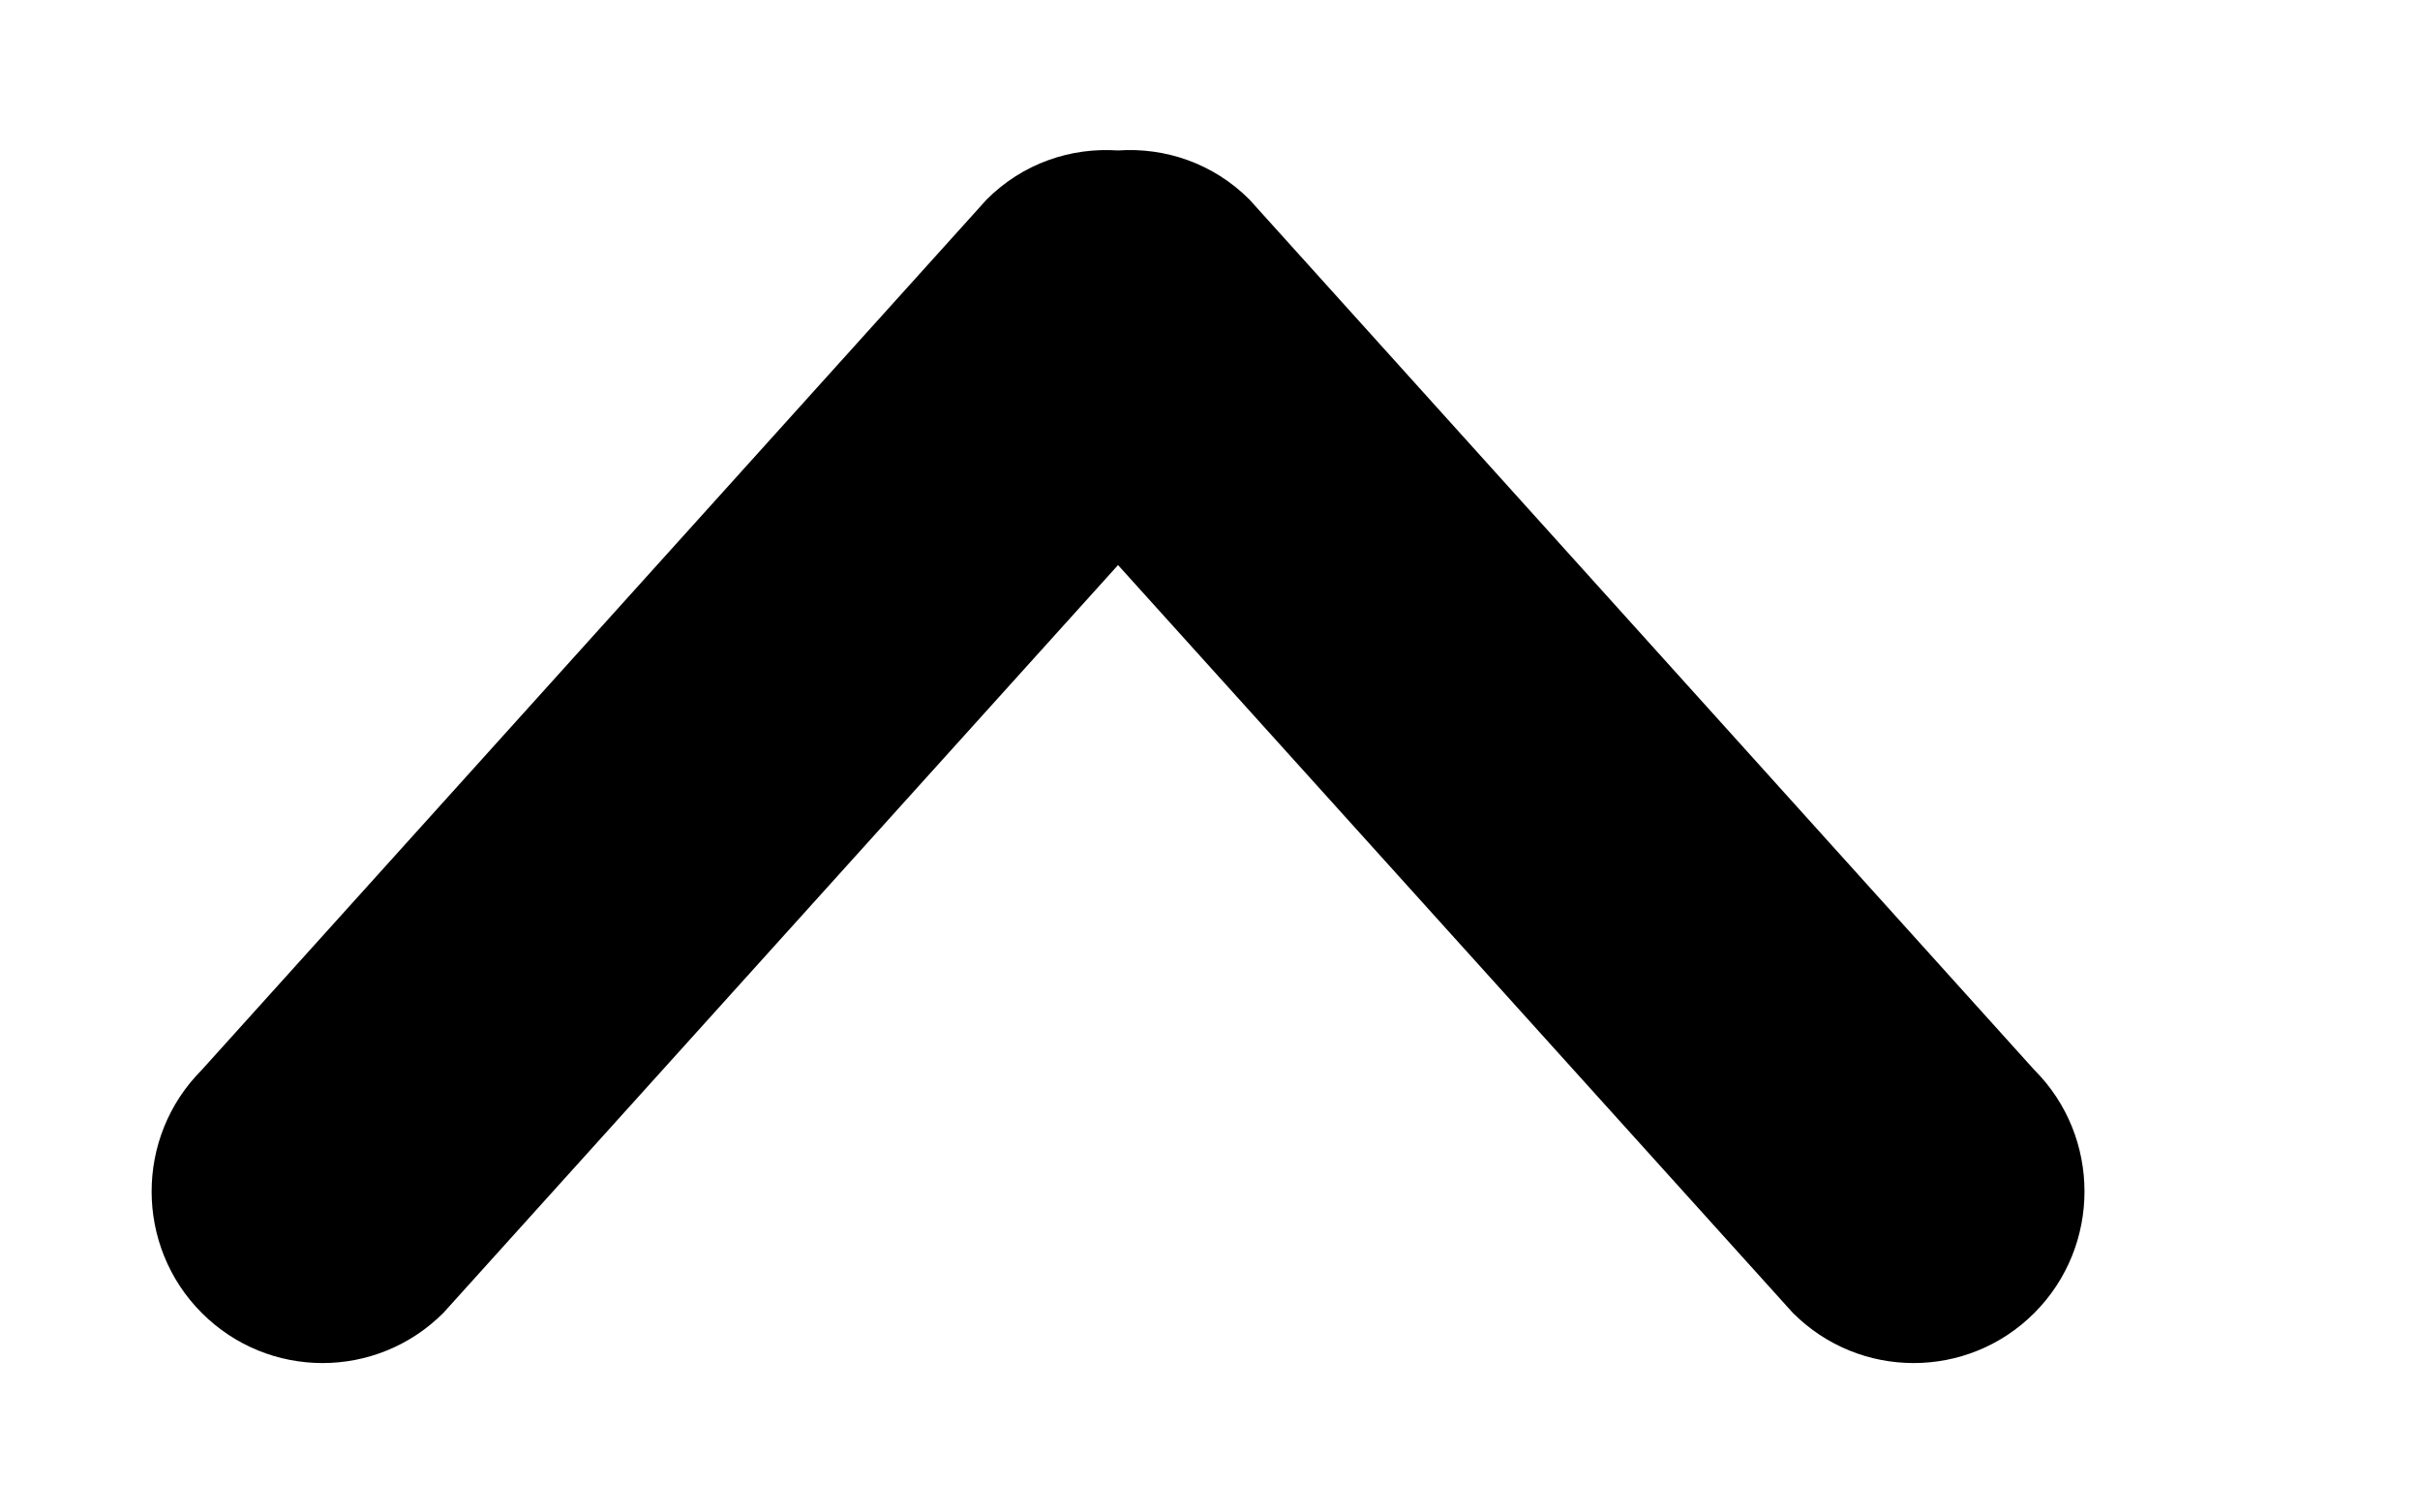<!-- Generated by IcoMoon.io -->
<svg version="1.1" xmlns="http://www.w3.org/2000/svg" width="64" height="40" viewBox="0 0 64 40">
<title>bm-chevron-up</title>
<path d="M53.803 28.299l-20.757-23.019c-0.956-0.96-2.229-1.387-3.479-1.301-1.25-0.085-2.522 0.341-3.477 1.301l-20.757 23.019c-1.764 1.771-1.764 4.651 0 6.421 1.766 1.771 4.627 1.771 6.394 0l17.841-19.776 17.845 19.776c1.764 1.771 4.627 1.771 6.391 0s1.764-4.651 0-6.421z"></path>
</svg>
